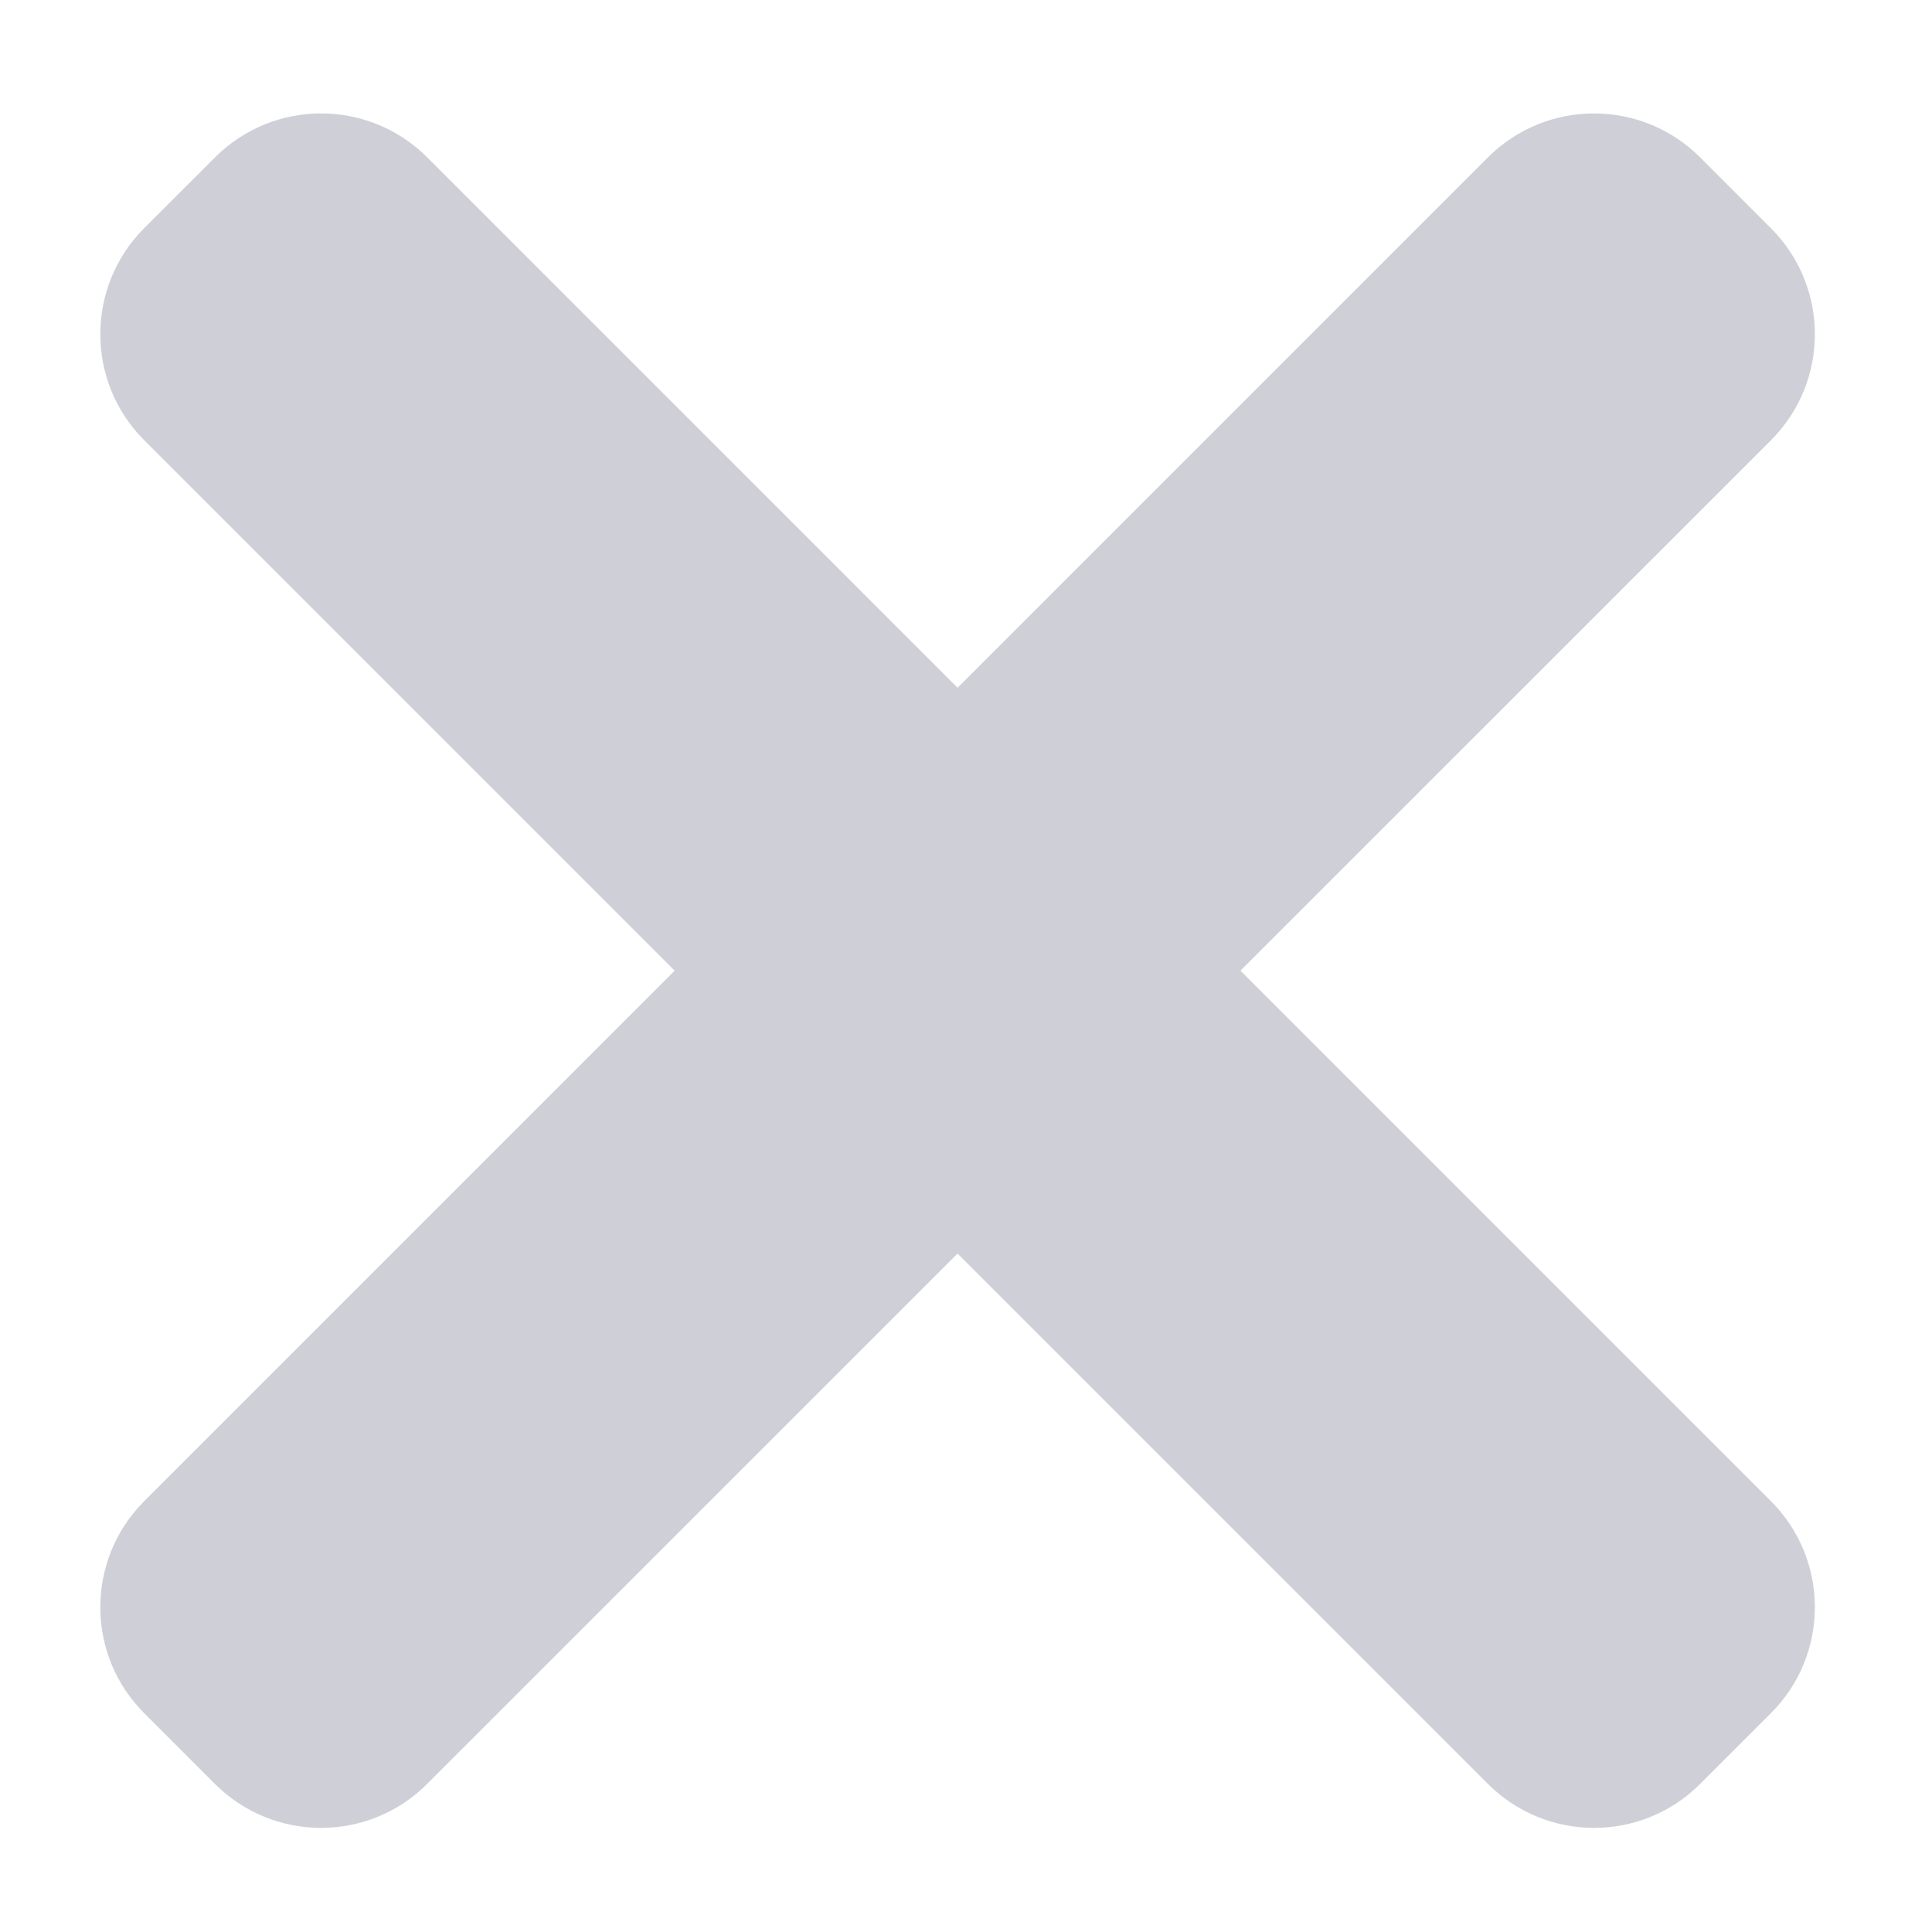 <svg width="33" height="33" viewBox="0 0 33 33" fill="none" xmlns="http://www.w3.org/2000/svg">
<path d="M30.248 25.64L7.297 2.688C6.296 1.687 4.673 1.687 3.673 2.688L2.464 3.896C1.463 4.897 1.463 6.52 2.464 7.52L25.415 30.471C26.417 31.472 28.04 31.472 29.039 30.471L30.247 29.264C31.25 28.264 31.25 26.641 30.248 25.64Z" fill="#CFCFD8"/>
<path d="M25.415 2.688L2.464 25.64C1.463 26.641 1.463 28.264 2.464 29.263L3.671 30.471C4.673 31.472 6.296 31.472 7.295 30.471L30.248 7.521C31.25 6.52 31.25 4.897 30.248 3.898L29.041 2.69C28.04 1.687 26.417 1.687 25.415 2.688Z" fill="#CFCFD8"/>
</svg>
